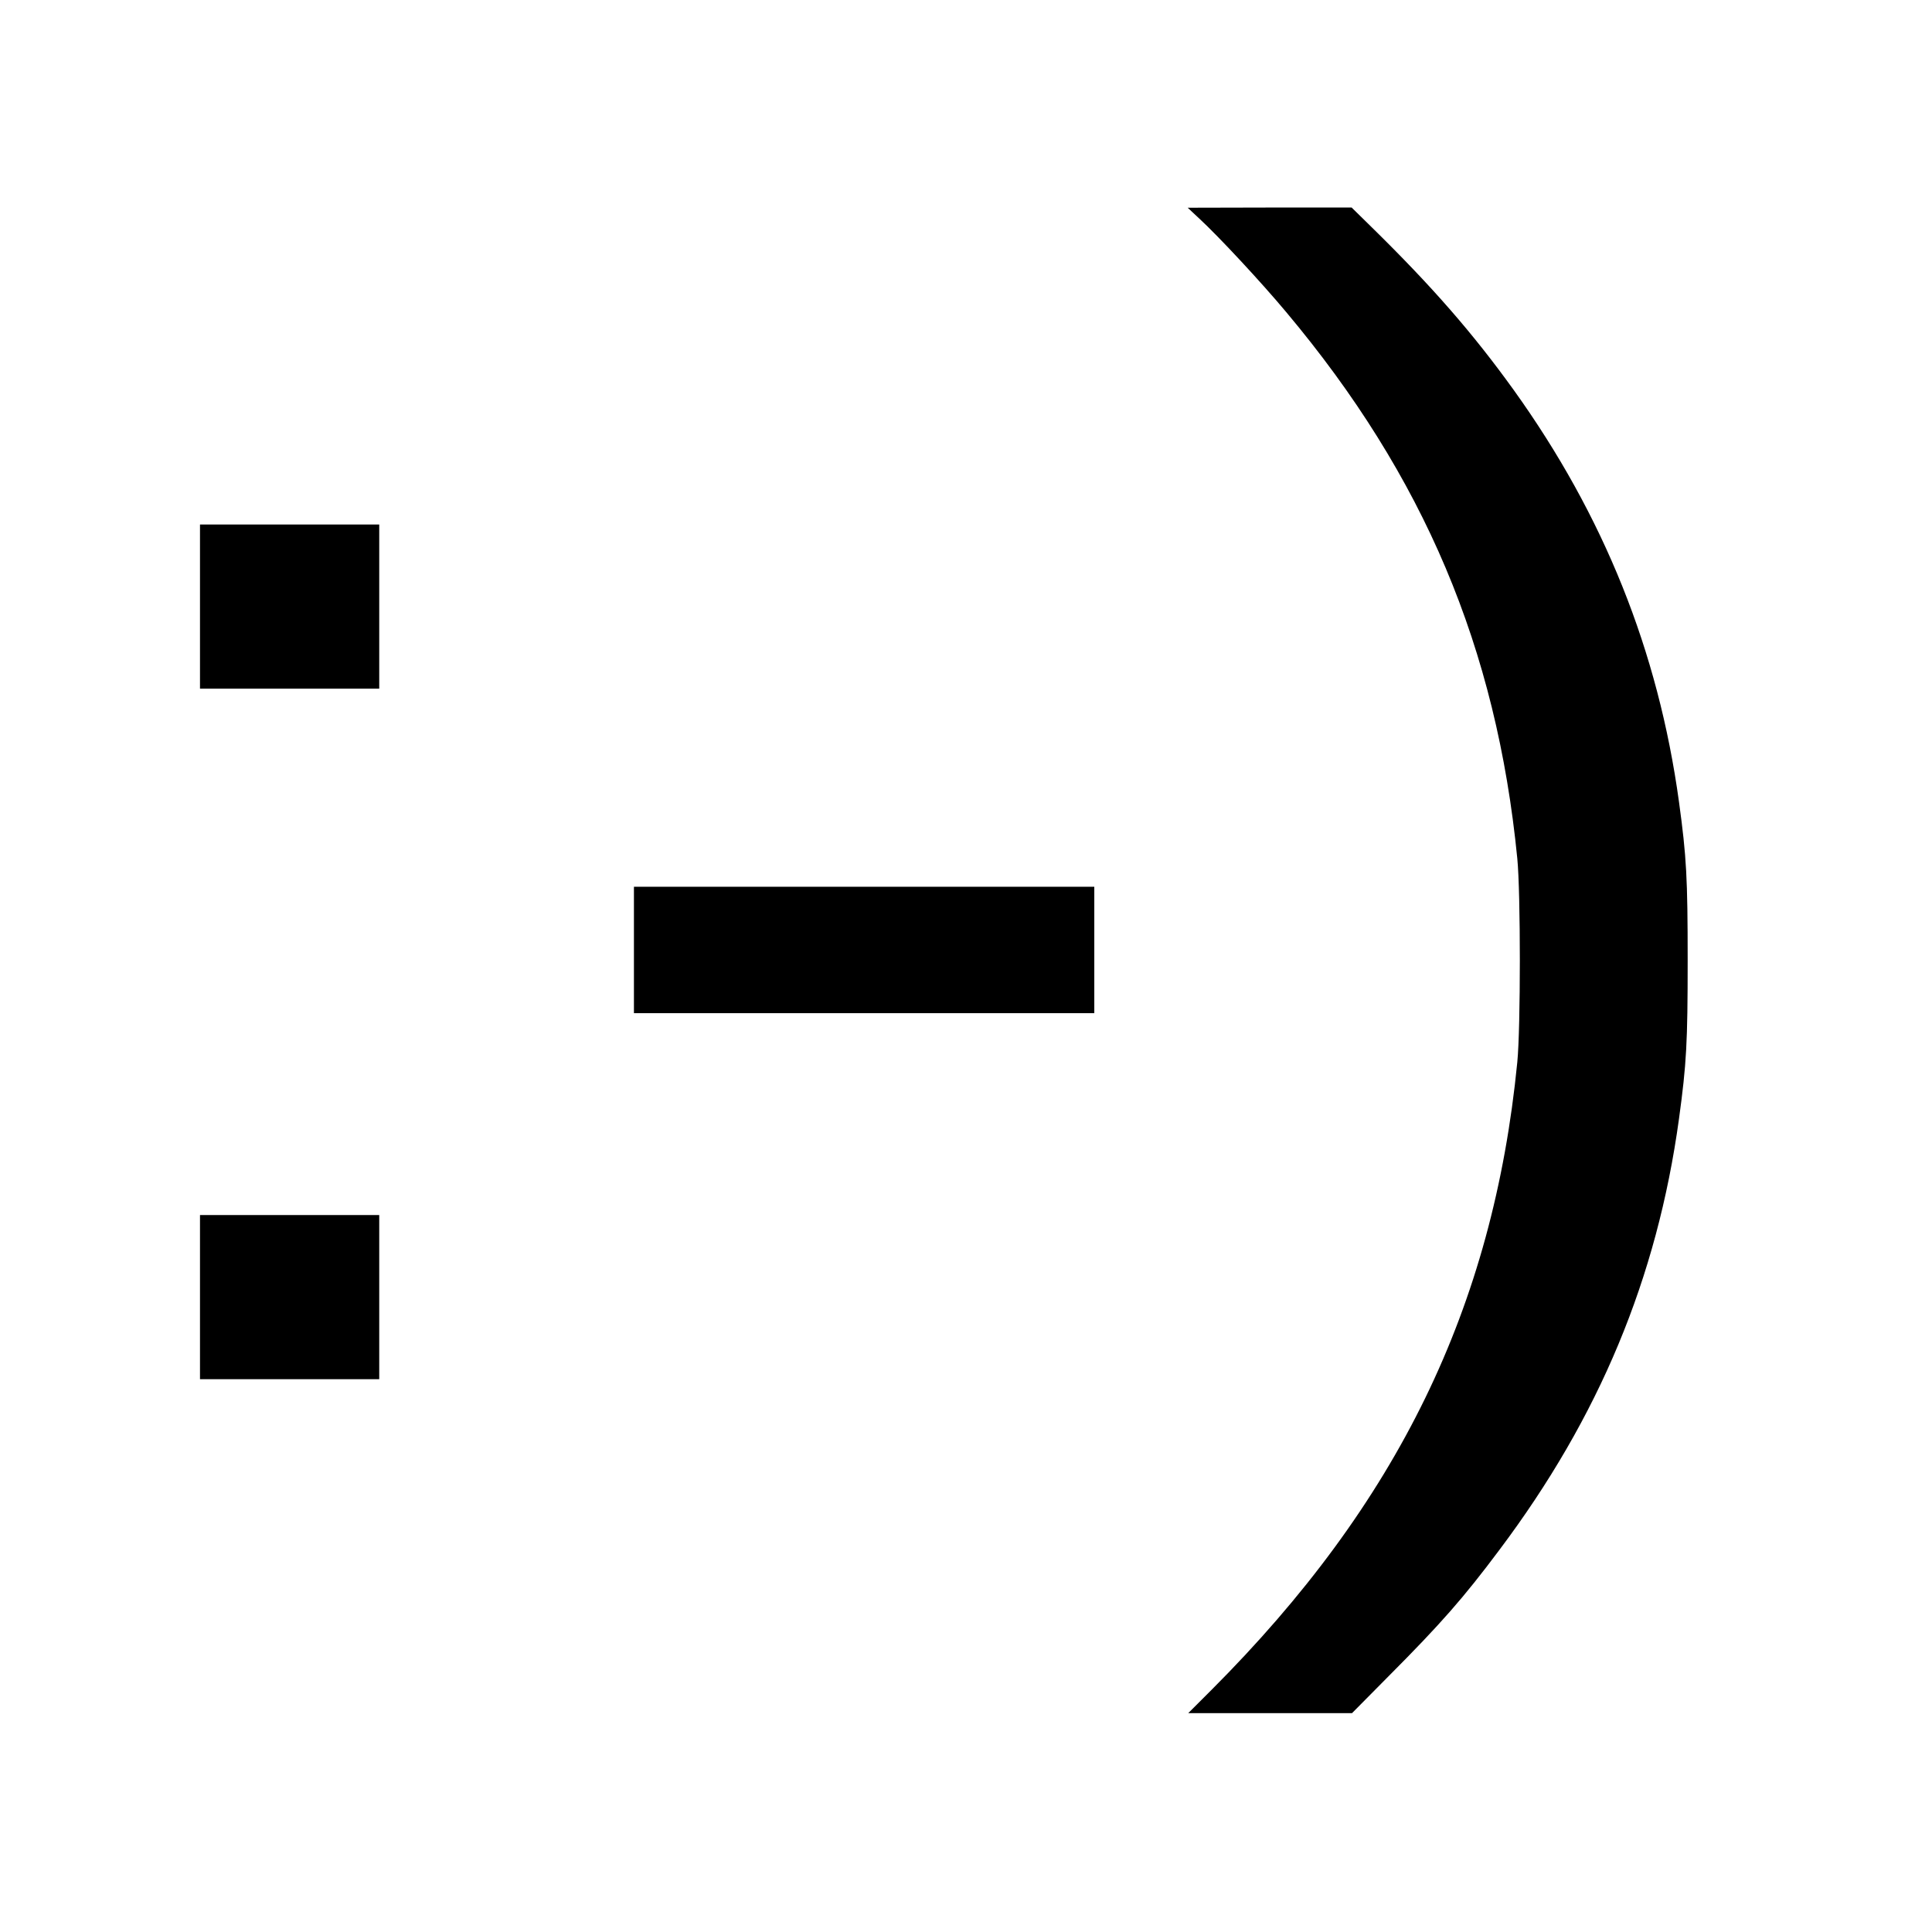 <?xml version="1.0" standalone="no"?>
<!DOCTYPE svg PUBLIC "-//W3C//DTD SVG 20010904//EN"
 "http://www.w3.org/TR/2001/REC-SVG-20010904/DTD/svg10.dtd">
<svg version="1.0" xmlns="http://www.w3.org/2000/svg"
 width="1024pt" height="1024pt" viewBox="0 0 1024 1024"
 preserveAspectRatio="xMidYMid meet">
<g transform="translate(0,1024) scale(0.1,-0.1)"
fill="#000000" stroke="none">
<path d="M6356 9082 c104 -96 330 -339 461 -496 731 -871 1115 -1781 1225
-2896 18 -183 18 -897 0 -1080 -128 -1300 -633 -2338 -1621 -3327 l-123 -123
434 0 434 0 196 198 c273 274 396 414 585 667 529 704 836 1440 952 2285 40
292 46 405 46 840 0 435 -6 548 -46 840 -110 800 -398 1517 -876 2183 -216
300 -430 546 -750 860 l-109 107 -435 0 -434 -1 61 -57z"/>
<path d="M1060 7025 l0 -435 475 0 475 0 0 435 0 435 -475 0 -475 0 0 -435z"/>
<path d="M3360 5205 l0 -335 1220 0 1220 0 0 335 0 335 -1220 0 -1220 0 0
-335z"/>
<path d="M1060 3365 l0 -435 475 0 475 0 0 435 0 435 -475 0 -475 0 0 -435z"/>
</g>
</svg>

